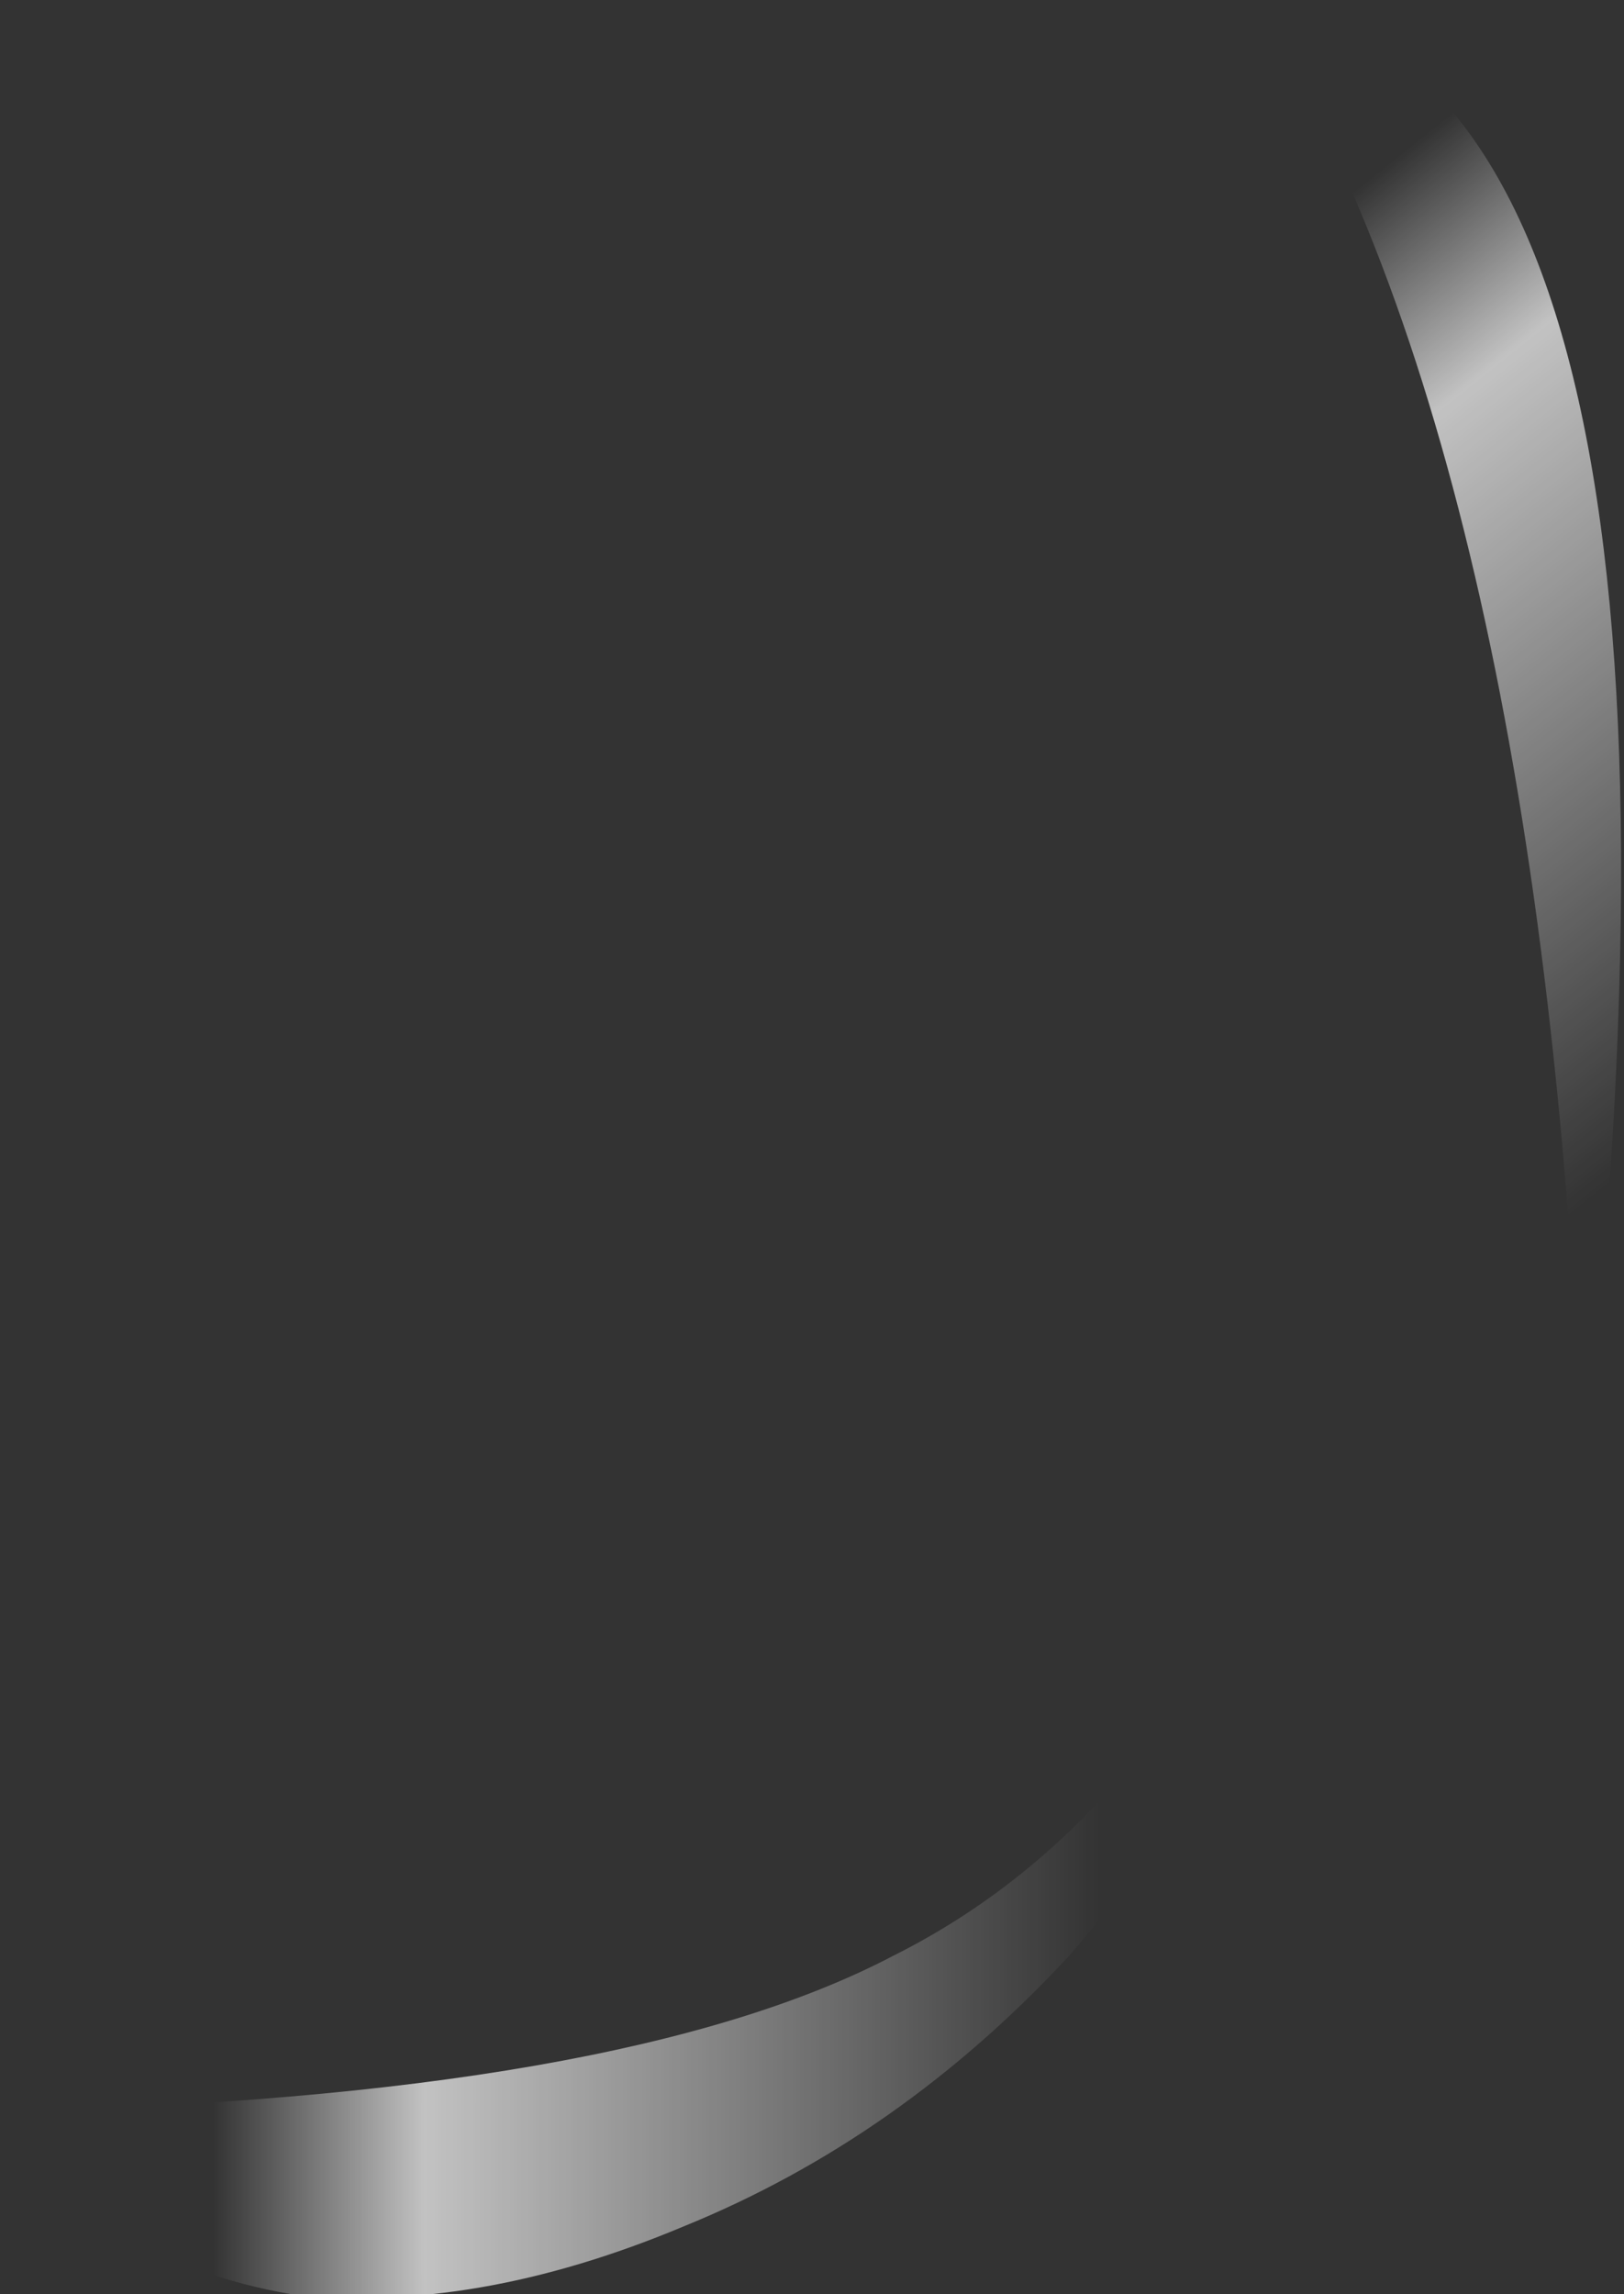 <?xml version="1.0" encoding="UTF-8" standalone="no"?>
<svg xmlns:ffdec="https://www.free-decompiler.com/flash" xmlns:xlink="http://www.w3.org/1999/xlink" ffdec:objectType="shape" height="16.95px" width="12.0px" xmlns="http://www.w3.org/2000/svg">
  <rect width="100%" height="100%" fill="#333333" stroke="none"/>
  <g transform="matrix(1.0, 0.0, 0.0, 1.0, 6.0, 8.5)">
    <path d="M2.35 4.55 Q2.95 3.85 3.7 2.55 3.2 4.45 1.9 5.95 0.65 7.3 -0.95 7.95 -2.5 8.6 -3.85 8.45 -5.3 8.2 -6.0 7.1 -1.4 7.0 0.6 5.95 1.6 5.45 2.35 4.55" fill="url(#gradient0)" fill-rule="evenodd" stroke="none"/>
    <path d="M5.7 2.4 Q5.4 -5.1 3.25 -8.5 6.85 -8.05 5.7 2.4" fill="url(#gradient1)" fill-rule="evenodd" stroke="none"/>
  </g>
  <defs>
    <linearGradient gradientTransform="matrix(0.004, 0.0, 0.0, 0.004, -1.15, 5.85)" gradientUnits="userSpaceOnUse" id="gradient0" spreadMethod="pad" x1="-819.2" x2="819.2">
      <stop offset="0.0" stop-color="#ffffff" stop-opacity="0.0"/>
      <stop offset="0.239" stop-color="#ffffff" stop-opacity="0.702"/>
      <stop offset="1.0" stop-color="#ffffff" stop-opacity="0.0"/>
    </linearGradient>
    <linearGradient gradientTransform="matrix(0.003, 0.003, -0.005, 0.004, 5.8, -4.1)" gradientUnits="userSpaceOnUse" id="gradient1" spreadMethod="pad" x1="-819.2" x2="819.2">
      <stop offset="0.0" stop-color="#ffffff" stop-opacity="0.0"/>
      <stop offset="0.239" stop-color="#ffffff" stop-opacity="0.702"/>
      <stop offset="1.0" stop-color="#ffffff" stop-opacity="0.0"/>
    </linearGradient>
  </defs>
</svg>
